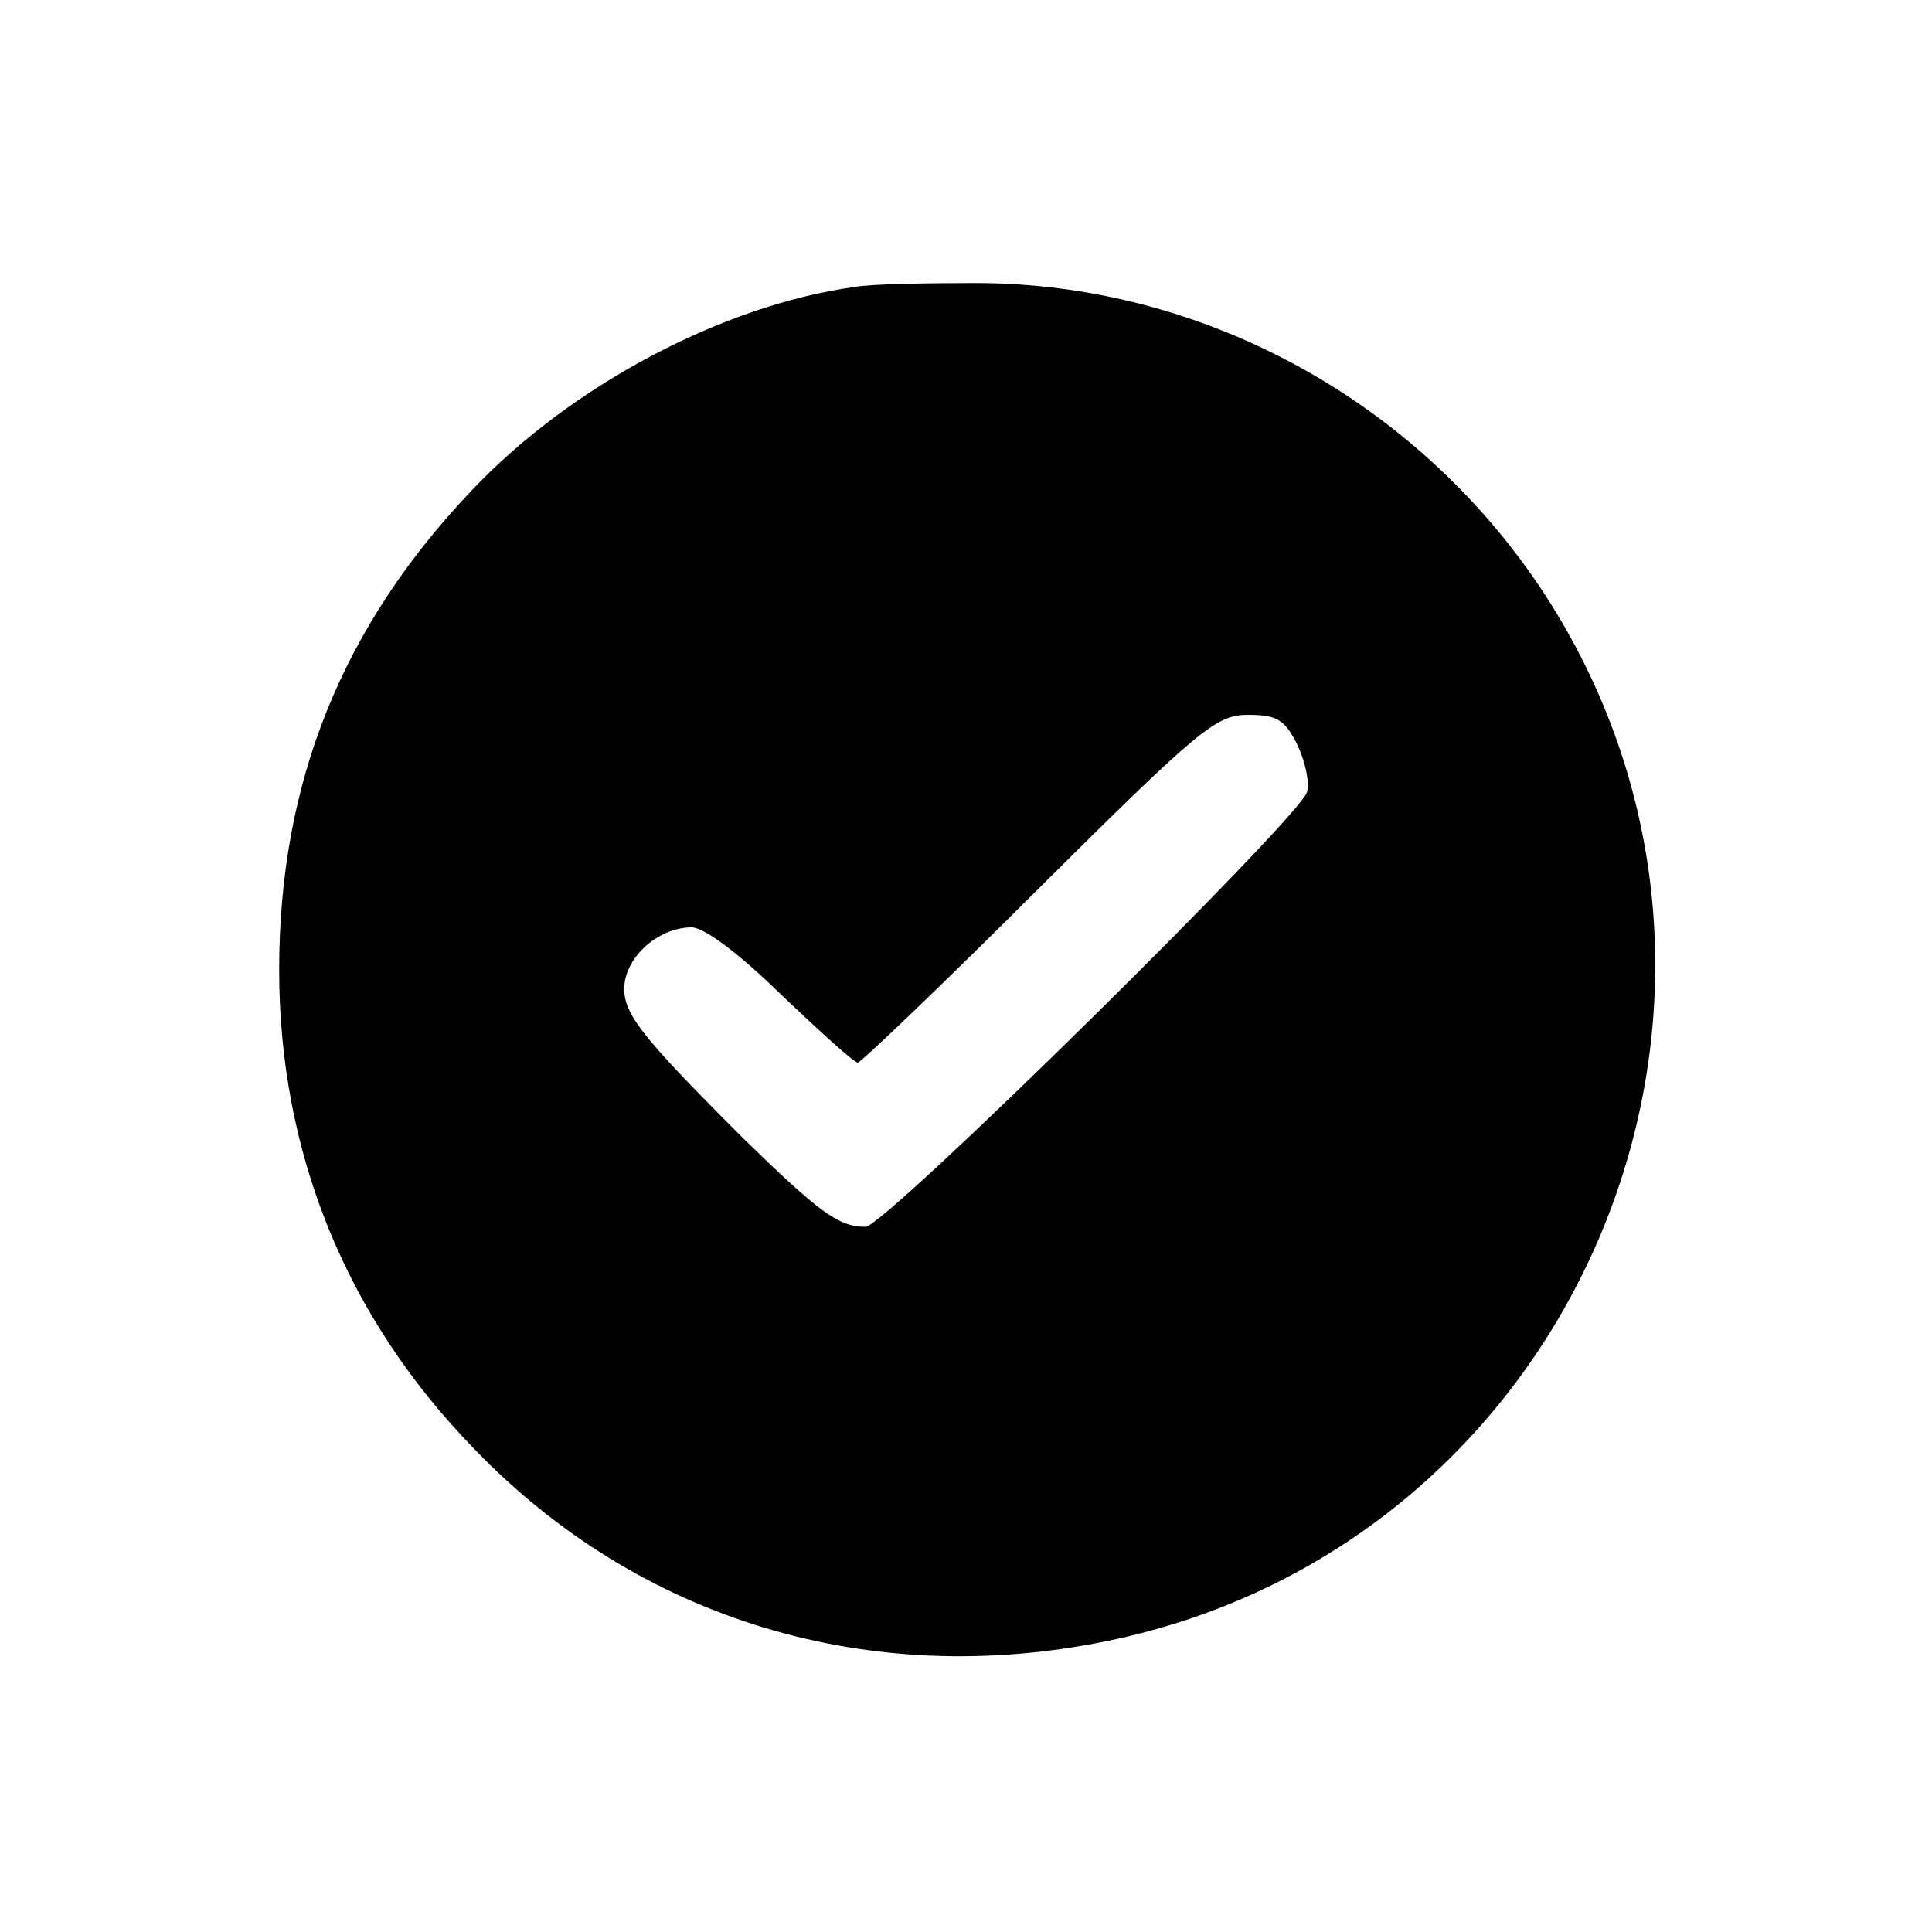 <?xml version="1.0" standalone="no"?>
<!DOCTYPE svg PUBLIC "-//W3C//DTD SVG 20010904//EN"
 "http://www.w3.org/TR/2001/REC-SVG-20010904/DTD/svg10.dtd">
<svg version="1.0" xmlns="http://www.w3.org/2000/svg"
 width="200pt" height="200pt" viewBox="0 0 200 200"
 preserveAspectRatio="xMidYMid meet">
<g transform="translate(0,200) scale(0.1,-0.1)"
fill="#000000" stroke="none">
<path d="M885 1703 c-137 -19 -294 -102 -397 -211 -134 -141 -199 -302 -199
-496 0 -189 69 -360 203 -497 170 -176 408 -248 653 -198 492 100 728 671 450
1090 -131 196 -352 316 -585 316 -52 0 -108 -1 -125 -4z m458 -474 c8 -17 13
-39 10 -49 -7 -26 -437 -450 -457 -450 -28 0 -48 15 -127 92 -111 111 -127
132 -122 163 6 30 38 55 69 55 13 0 49 -27 93 -70 40 -38 75 -70 79 -70 3 0
88 81 187 180 167 166 184 180 217 180 30 0 38 -5 51 -31z"/>
</g>
</svg>
